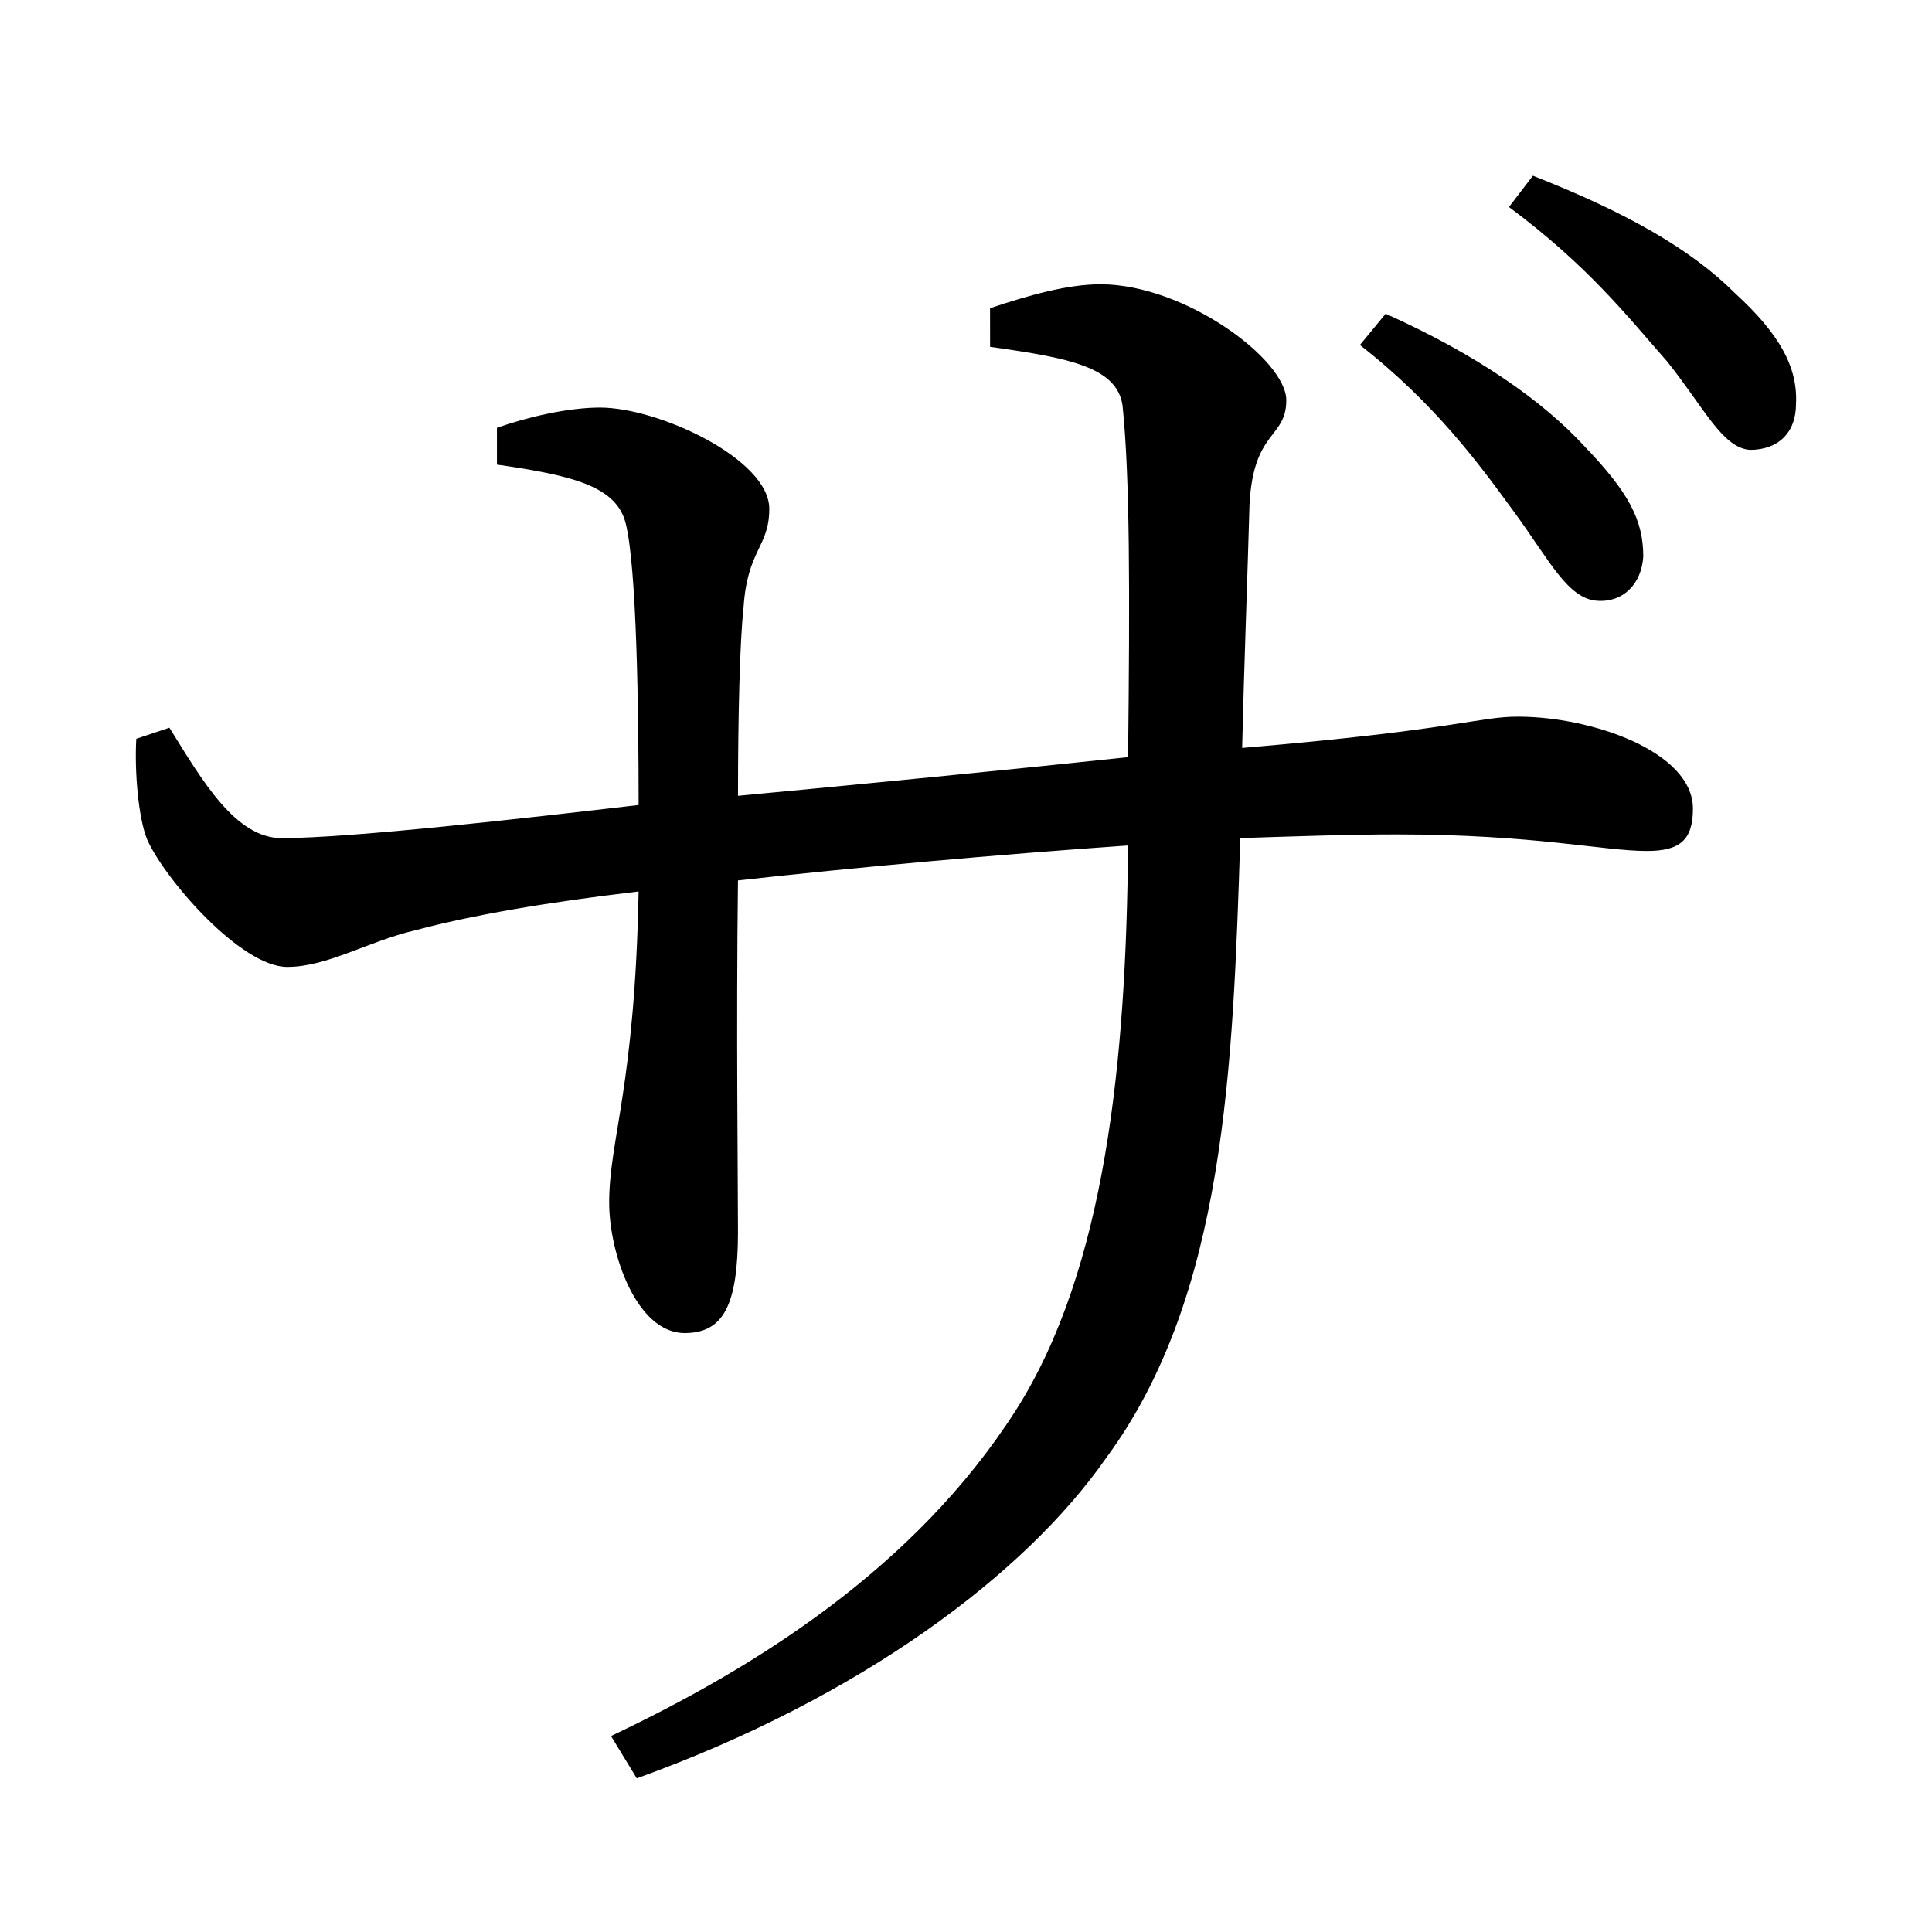 <?xml version="1.0" encoding="UTF-8" standalone="no"?>
<svg
   xmlns:dc="http://purl.org/dc/elements/1.1/"
   xmlns:cc="http://creativecommons.org/ns#"
   xmlns:rdf="http://www.w3.org/1999/02/22-rdf-syntax-ns#"
   xmlns:svg="http://www.w3.org/2000/svg"
   xmlns="http://www.w3.org/2000/svg"
   xmlns:sodipodi="http://sodipodi.sourceforge.net/DTD/sodipodi-0.dtd"
   xmlns:inkscape="http://www.inkscape.org/namespaces/inkscape"
   width="420"
   height="420"
   viewBox="0 0 111.125 111.125"
   version="1.1"
   id="svg8"
   inkscape:version="1.0.2-2 (e86c870879, 2021-01-15)"
   sodipodi:docname="Katakana letter Za.svg">
  <defs
     id="defs2" />
  <sodipodi:namedview
     id="base"
     pagecolor="#ffffff"
     bordercolor="#666666"
     borderopacity="1.0"
     inkscape:pageopacity="0.0"
     inkscape:pageshadow="2"
     inkscape:zoom="0.98994949"
     inkscape:cx="345.76714"
     inkscape:cy="230.41447"
     inkscape:document-units="px"
     inkscape:current-layer="layer1"
     showgrid="false"
     units="px"
     showguides="true"
     inkscape:guide-bbox="true"
     inkscape:snap-center="true"
     inkscape:snap-object-midpoints="false"
     inkscape:window-width="1280"
     inkscape:window-height="657"
     inkscape:window-x="-8"
     inkscape:window-y="-8"
     inkscape:window-maximized="1"
     inkscape:document-rotation="0"
     inkscape:snap-bbox="true"
     inkscape:bbox-paths="true"
     inkscape:bbox-nodes="true" />
  <g
     inkscape:label="Layer 1"
     inkscape:groupmode="layer"
     id="layer1"
     transform="translate(0,-185.875)">
    <path
       d="m 78.22,205.719 c 4.339,3.387 6.879,6.879 8.89,9.631 2.011,2.752 3.069,4.974 4.762,5.08 1.482,0.106 2.54,-0.953 2.646,-2.54 0,-2.117 -0.847,-3.704 -3.387,-6.35 -2.434,-2.646 -6.244,-5.292 -11.43,-7.62 z m -21.272,0.106 c 4.551,0.635 7.302,1.164 7.62,3.387 0.423,4.127 0.423,10.689 0.317,20.214 -6.985,0.741 -15.663,1.587 -22.437,2.223 0,-4.657 0.106,-8.89 0.317,-10.795 0.212,-3.387 1.482,-3.492 1.482,-5.715 0,-2.857 -6.35,-5.821 -9.737,-5.821 -1.799,0 -4.127,0.529 -5.927,1.164 v 2.117 c 4.445,0.635 6.879,1.27 7.408,3.387 0.635,2.54 0.741,10.795 0.741,16.192 -6.35,0.741 -16.51,1.905 -20.532,1.905 -2.646,0 -4.551,-3.281 -6.456,-6.35 l -1.905,0.635 c -0.106,1.799 0.106,4.551 0.635,5.821 1.058,2.328 5.397,7.302 8.043,7.302 2.328,0 4.657,-1.482 7.408,-2.117 3.175,-0.847 7.408,-1.587 12.806,-2.223 -0.212,11.218 -1.693,14.287 -1.693,17.886 0,2.963 1.587,7.514 4.339,7.514 2.222,0 3.069,-1.587 3.069,-5.821 0,-3.069 -0.106,-11.747 0,-20.214 6.667,-0.741 14.817,-1.482 22.437,-2.011 -0.106,12.277 -1.27,24.342 -6.456,32.491 -5.821,9.102 -15.028,14.817 -23.283,18.732 l 1.482,2.434 c 12.912,-4.657 22.331,-11.747 26.987,-18.415 6.879,-9.313 7.302,-22.542 7.726,-35.666 3.281,-0.106 6.35,-0.212 8.996,-0.212 7.937,0 11.853,0.953 14.393,0.953 1.905,0 2.646,-0.635 2.646,-2.434 0,-3.281 -5.821,-5.292 -10.054,-5.292 -2.328,0 -3.387,0.741 -15.875,1.799 0.106,-4.551 0.317,-10.054 0.423,-13.97 0.212,-4.339 2.117,-3.81 2.117,-6.032 0,-2.328 -5.821,-6.667 -10.689,-6.667 -1.905,0 -4.127,0.635 -6.35,1.376 z m 29.845,-8.043 c 4.551,3.387 6.773,6.244 9.102,8.89 2.117,2.646 3.175,4.974 4.762,5.08 1.587,0 2.646,-0.952 2.646,-2.646 0.106,-2.117 -0.952,-4.022 -3.492,-6.35 -2.54,-2.54 -6.244,-4.657 -11.642,-6.773 z"
       style="font-style:normal;font-variant:normal;font-weight:normal;font-stretch:normal;font-size:105.833px;line-height:100%;font-family:'Noto Serif CJK JP';-inkscape-font-specification:'Noto Serif CJK JP';text-align:center;letter-spacing:0px;word-spacing:0px;text-anchor:middle;fill:#000000;fill-opacity:1;stroke:none;stroke-width:0.265px;stroke-linecap:butt;stroke-linejoin:miter;stroke-opacity:1"
       id="path9" />
  </g>
</svg>
